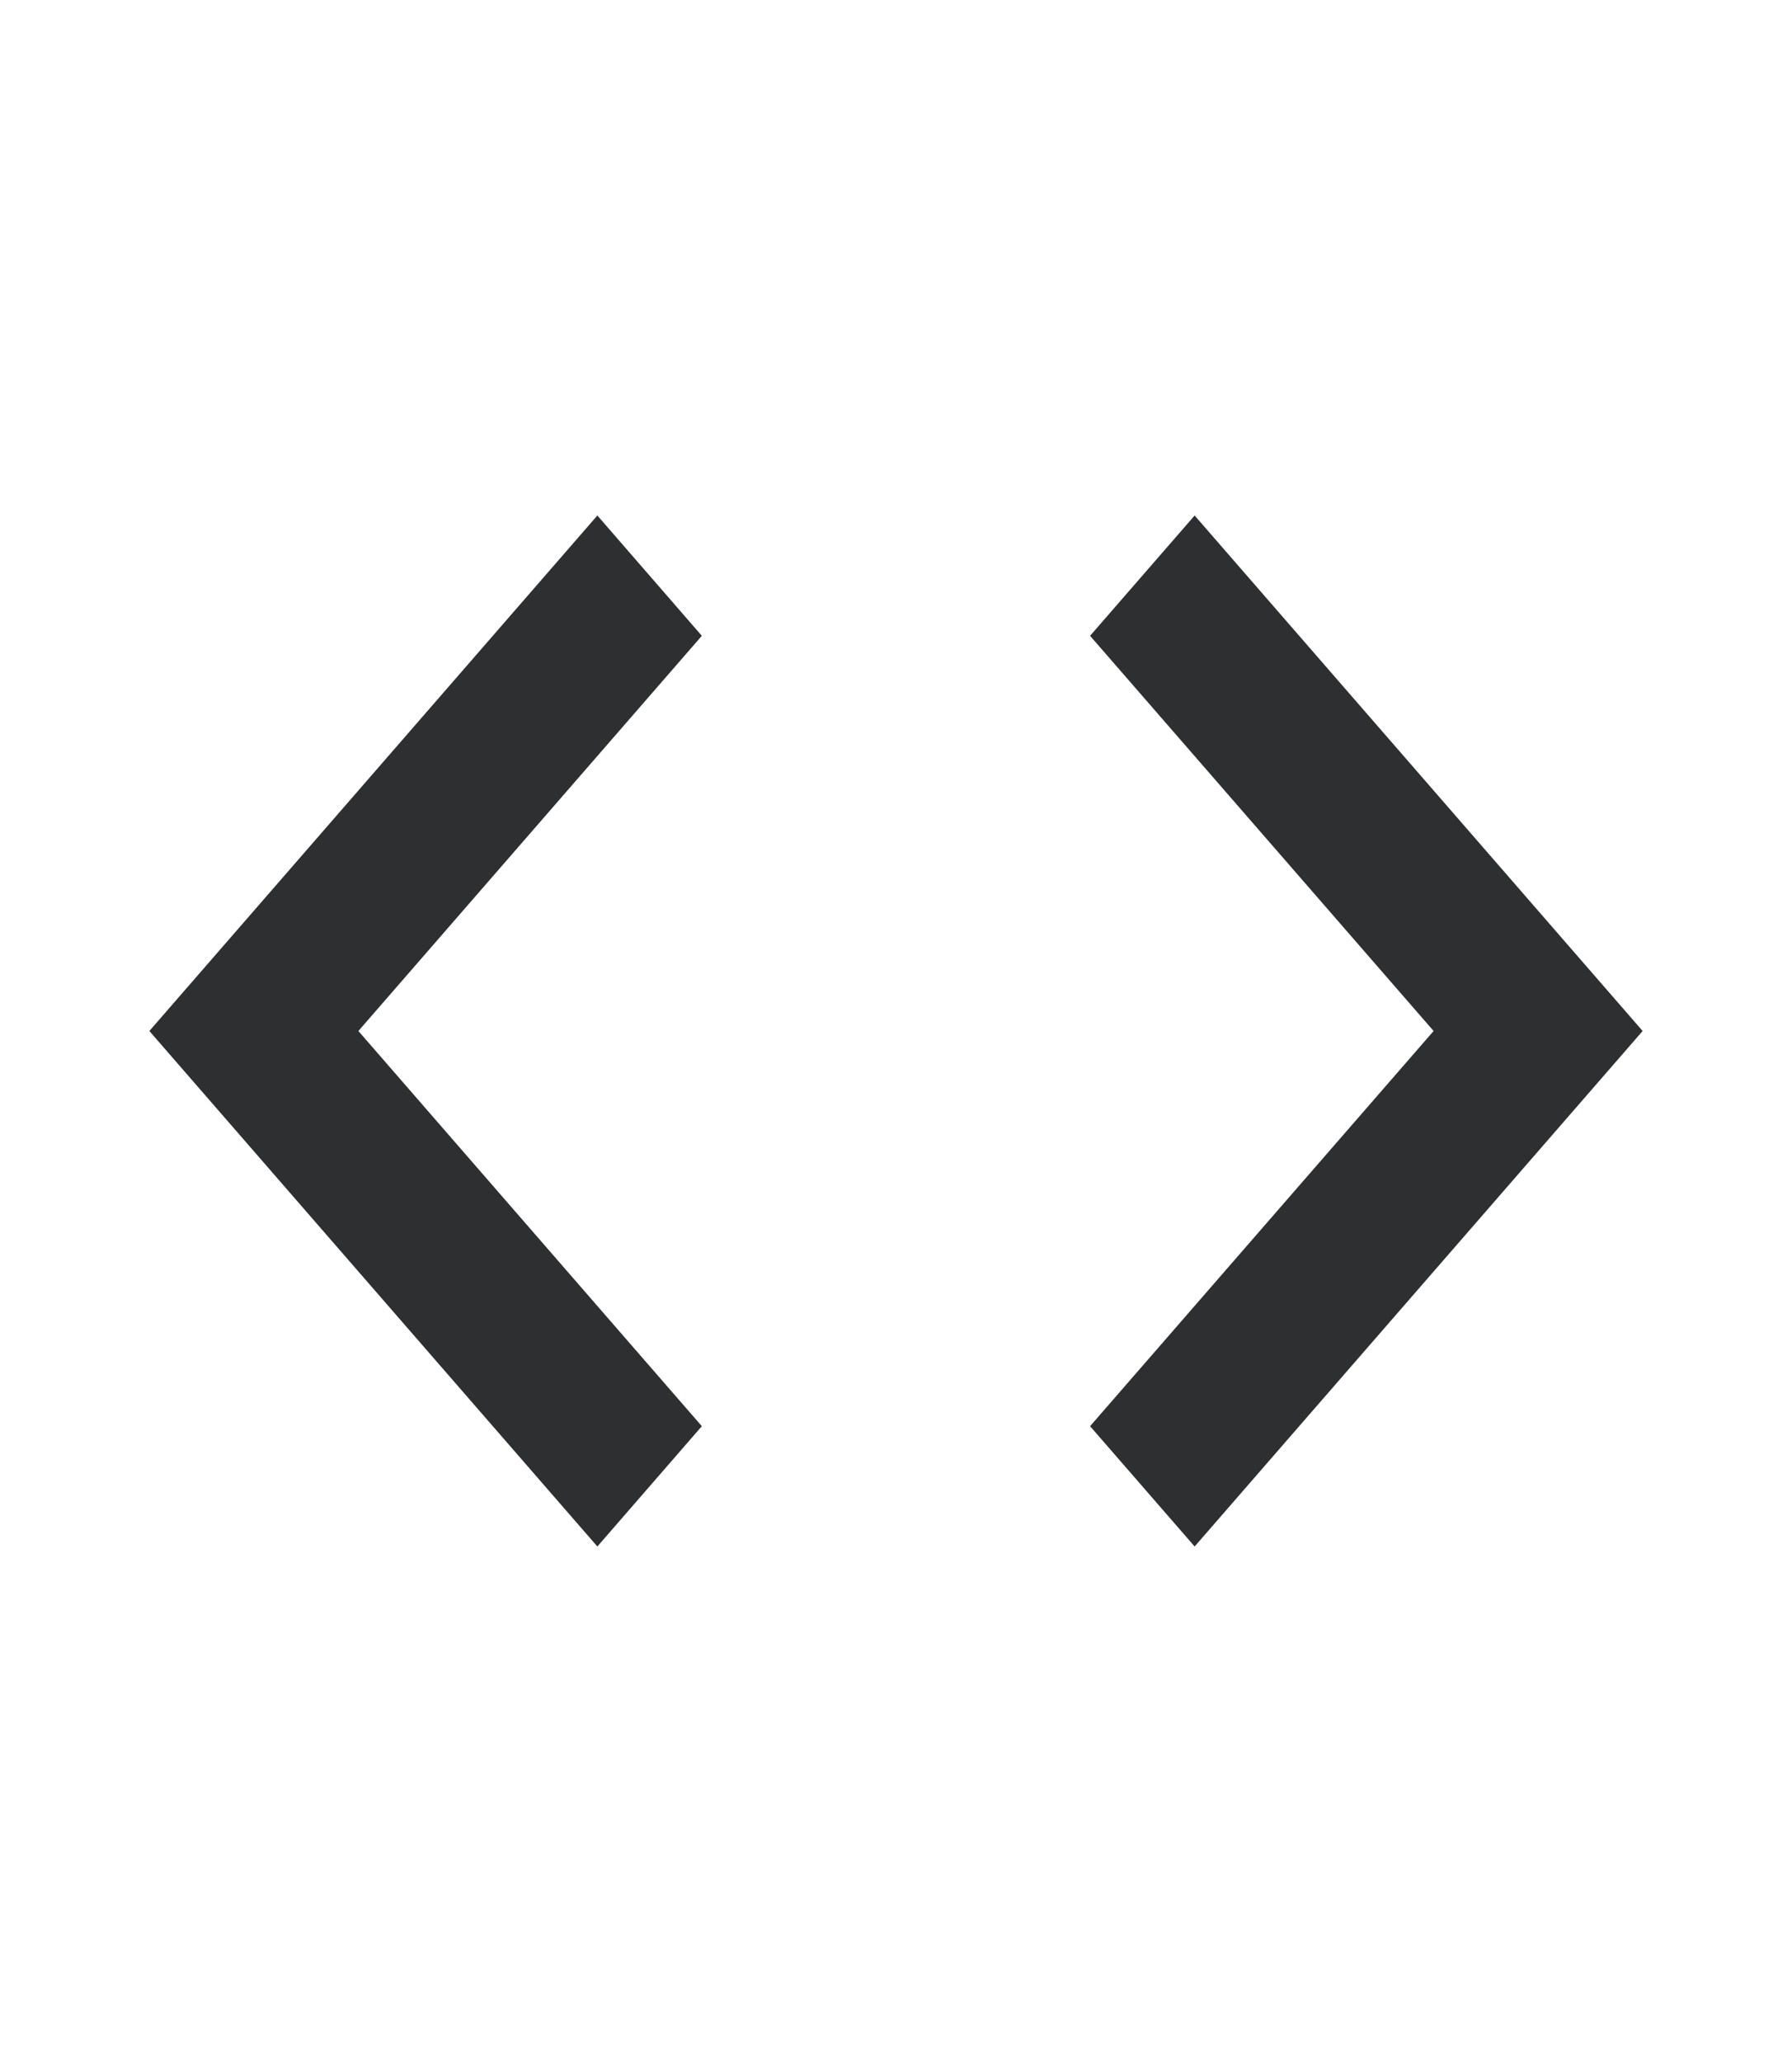 <svg width="20" height="23" viewBox="0 0 20 23" fill="none" xmlns="http://www.w3.org/2000/svg">
<path d="M7.833 15.908L4 11.5L7.833 7.092L6.667 5.75L1.667 11.5L6.667 17.25L7.833 15.908ZM12.166 15.908L16 11.5L12.166 7.092L13.333 5.75L18.333 11.5L13.333 17.25L12.166 15.908V15.908Z" fill="#2D2F31"/>
</svg>
